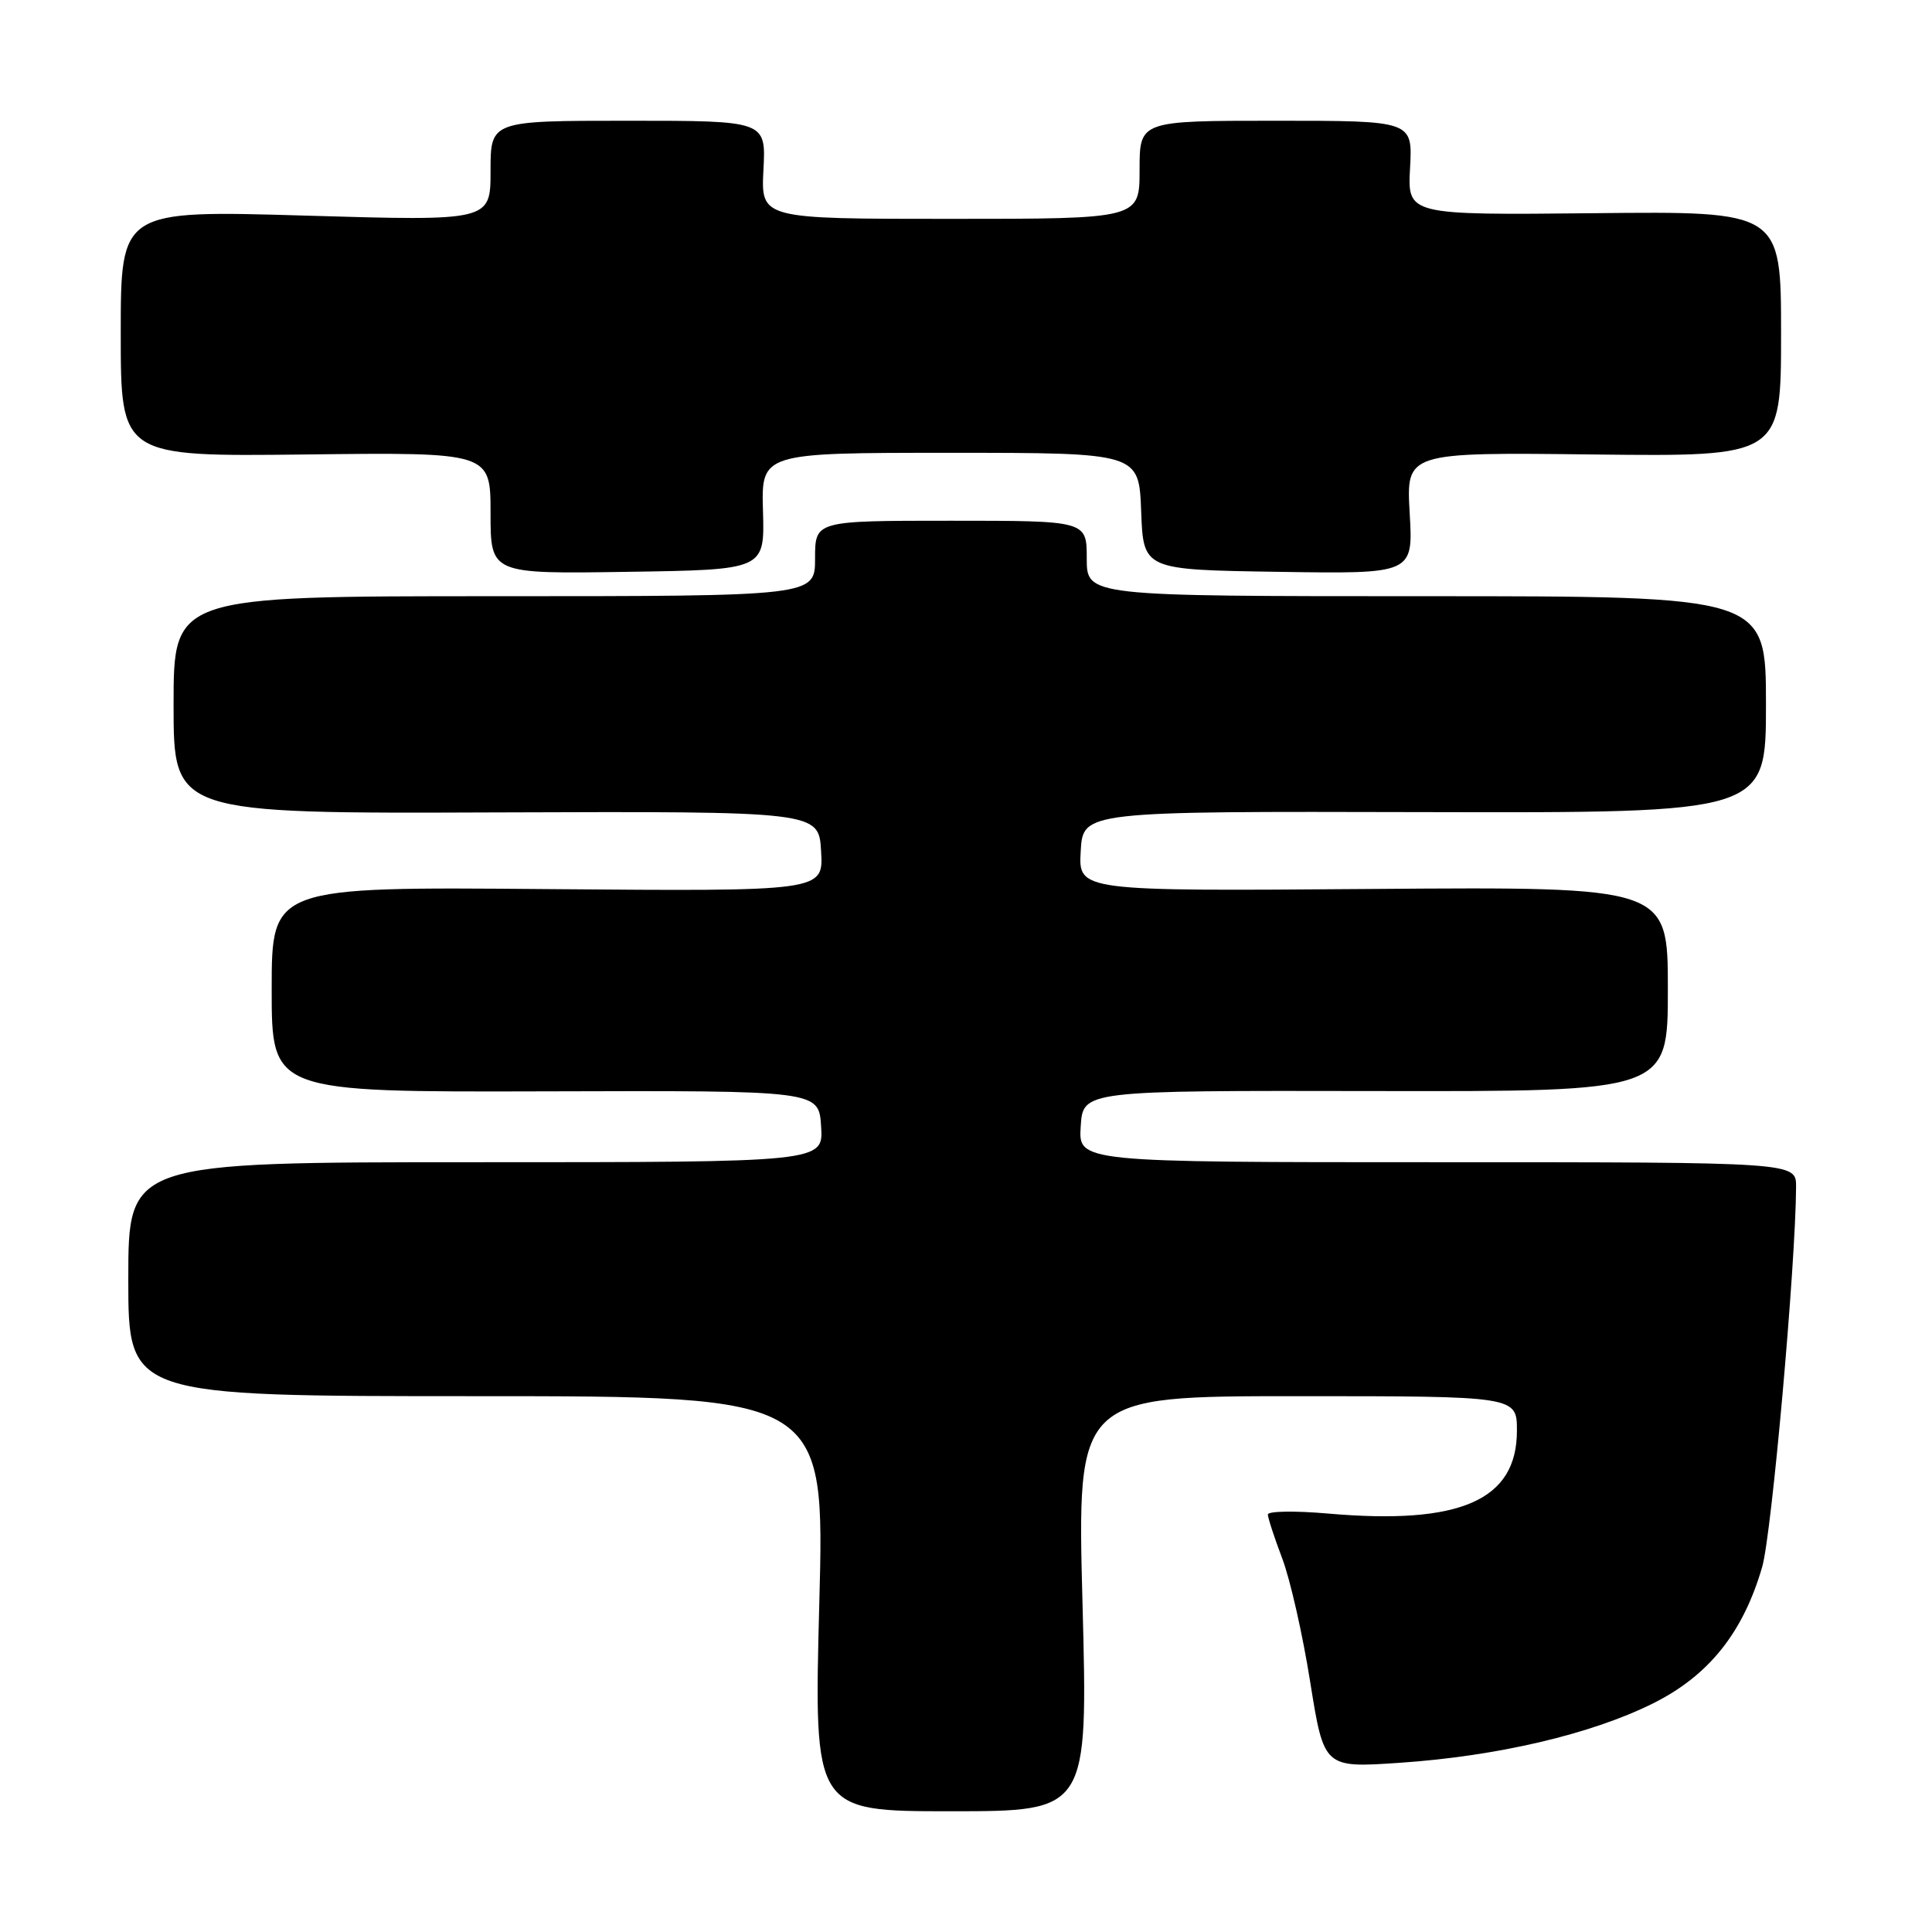 <?xml version="1.0" encoding="UTF-8" standalone="no"?>
<!DOCTYPE svg PUBLIC "-//W3C//DTD SVG 1.1//EN" "http://www.w3.org/Graphics/SVG/1.1/DTD/svg11.dtd" >
<svg xmlns="http://www.w3.org/2000/svg" xmlns:xlink="http://www.w3.org/1999/xlink" version="1.1" viewBox="0 0 256 256">
 <g >
 <path fill="currentColor"
d=" M 143.44 212.50 C 142.71 185.00 142.71 185.00 171.86 185.00 C 201.00 185.00 201.00 185.00 201.00 189.58 C 201.00 198.80 193.50 202.09 175.93 200.55 C 171.57 200.17 168.00 200.23 168.00 200.68 C 168.00 201.13 168.86 203.75 169.90 206.50 C 170.95 209.25 172.62 216.62 173.61 222.88 C 175.43 234.26 175.43 234.26 185.46 233.58 C 198.36 232.71 210.85 229.79 219.03 225.71 C 226.41 222.04 230.98 216.33 233.50 207.62 C 234.76 203.29 237.94 167.57 237.99 157.25 C 238.00 154.00 238.00 154.00 190.45 154.00 C 142.89 154.00 142.89 154.00 143.20 149.25 C 143.50 144.50 143.50 144.50 182.25 144.57 C 221.00 144.64 221.00 144.64 221.00 131.07 C 221.00 117.50 221.00 117.50 181.95 117.79 C 142.89 118.09 142.89 118.09 143.20 112.79 C 143.50 107.50 143.50 107.50 188.75 107.61 C 234.00 107.72 234.00 107.72 234.00 93.36 C 234.00 79.00 234.00 79.00 189.00 79.00 C 144.00 79.00 144.00 79.00 144.00 74.00 C 144.00 69.00 144.00 69.00 126.00 69.00 C 108.00 69.00 108.00 69.00 108.00 74.00 C 108.00 79.00 108.00 79.00 65.50 79.00 C 23.00 79.00 23.00 79.00 23.00 93.40 C 23.00 107.81 23.00 107.81 65.75 107.65 C 108.50 107.50 108.50 107.50 108.80 112.81 C 109.11 118.11 109.11 118.11 72.55 117.81 C 36.00 117.50 36.00 117.50 36.00 131.11 C 36.00 144.71 36.00 144.71 72.25 144.61 C 108.50 144.50 108.50 144.50 108.80 149.25 C 109.11 154.00 109.11 154.00 63.05 154.00 C 17.00 154.00 17.00 154.00 17.00 169.50 C 17.00 185.00 17.00 185.00 63.14 185.00 C 109.29 185.00 109.29 185.00 108.56 212.50 C 107.84 240.00 107.84 240.00 126.00 240.00 C 144.16 240.00 144.16 240.00 143.44 212.50 Z  M 101.10 67.75 C 100.87 60.00 100.87 60.00 125.89 60.00 C 150.92 60.00 150.92 60.00 151.21 67.75 C 151.50 75.50 151.50 75.50 169.38 75.77 C 187.26 76.05 187.26 76.05 186.79 67.99 C 186.33 59.93 186.33 59.93 211.16 60.22 C 236.00 60.50 236.00 60.50 236.00 44.25 C 236.00 27.99 236.00 27.99 211.25 28.25 C 186.50 28.50 186.50 28.50 186.84 22.25 C 187.18 16.00 187.18 16.00 169.09 16.00 C 151.00 16.00 151.00 16.00 151.00 22.50 C 151.00 29.00 151.00 29.00 125.91 29.00 C 100.83 29.00 100.83 29.00 101.16 22.50 C 101.50 16.00 101.50 16.00 83.25 16.00 C 65.00 16.00 65.00 16.00 65.00 22.65 C 65.00 29.29 65.00 29.29 40.50 28.57 C 16.00 27.85 16.00 27.85 16.00 44.18 C 16.00 60.50 16.00 60.50 40.50 60.22 C 65.00 59.93 65.00 59.93 65.00 67.99 C 65.00 76.05 65.00 76.05 83.16 75.77 C 101.32 75.50 101.32 75.50 101.10 67.75 Z "/>
</g>
</svg>